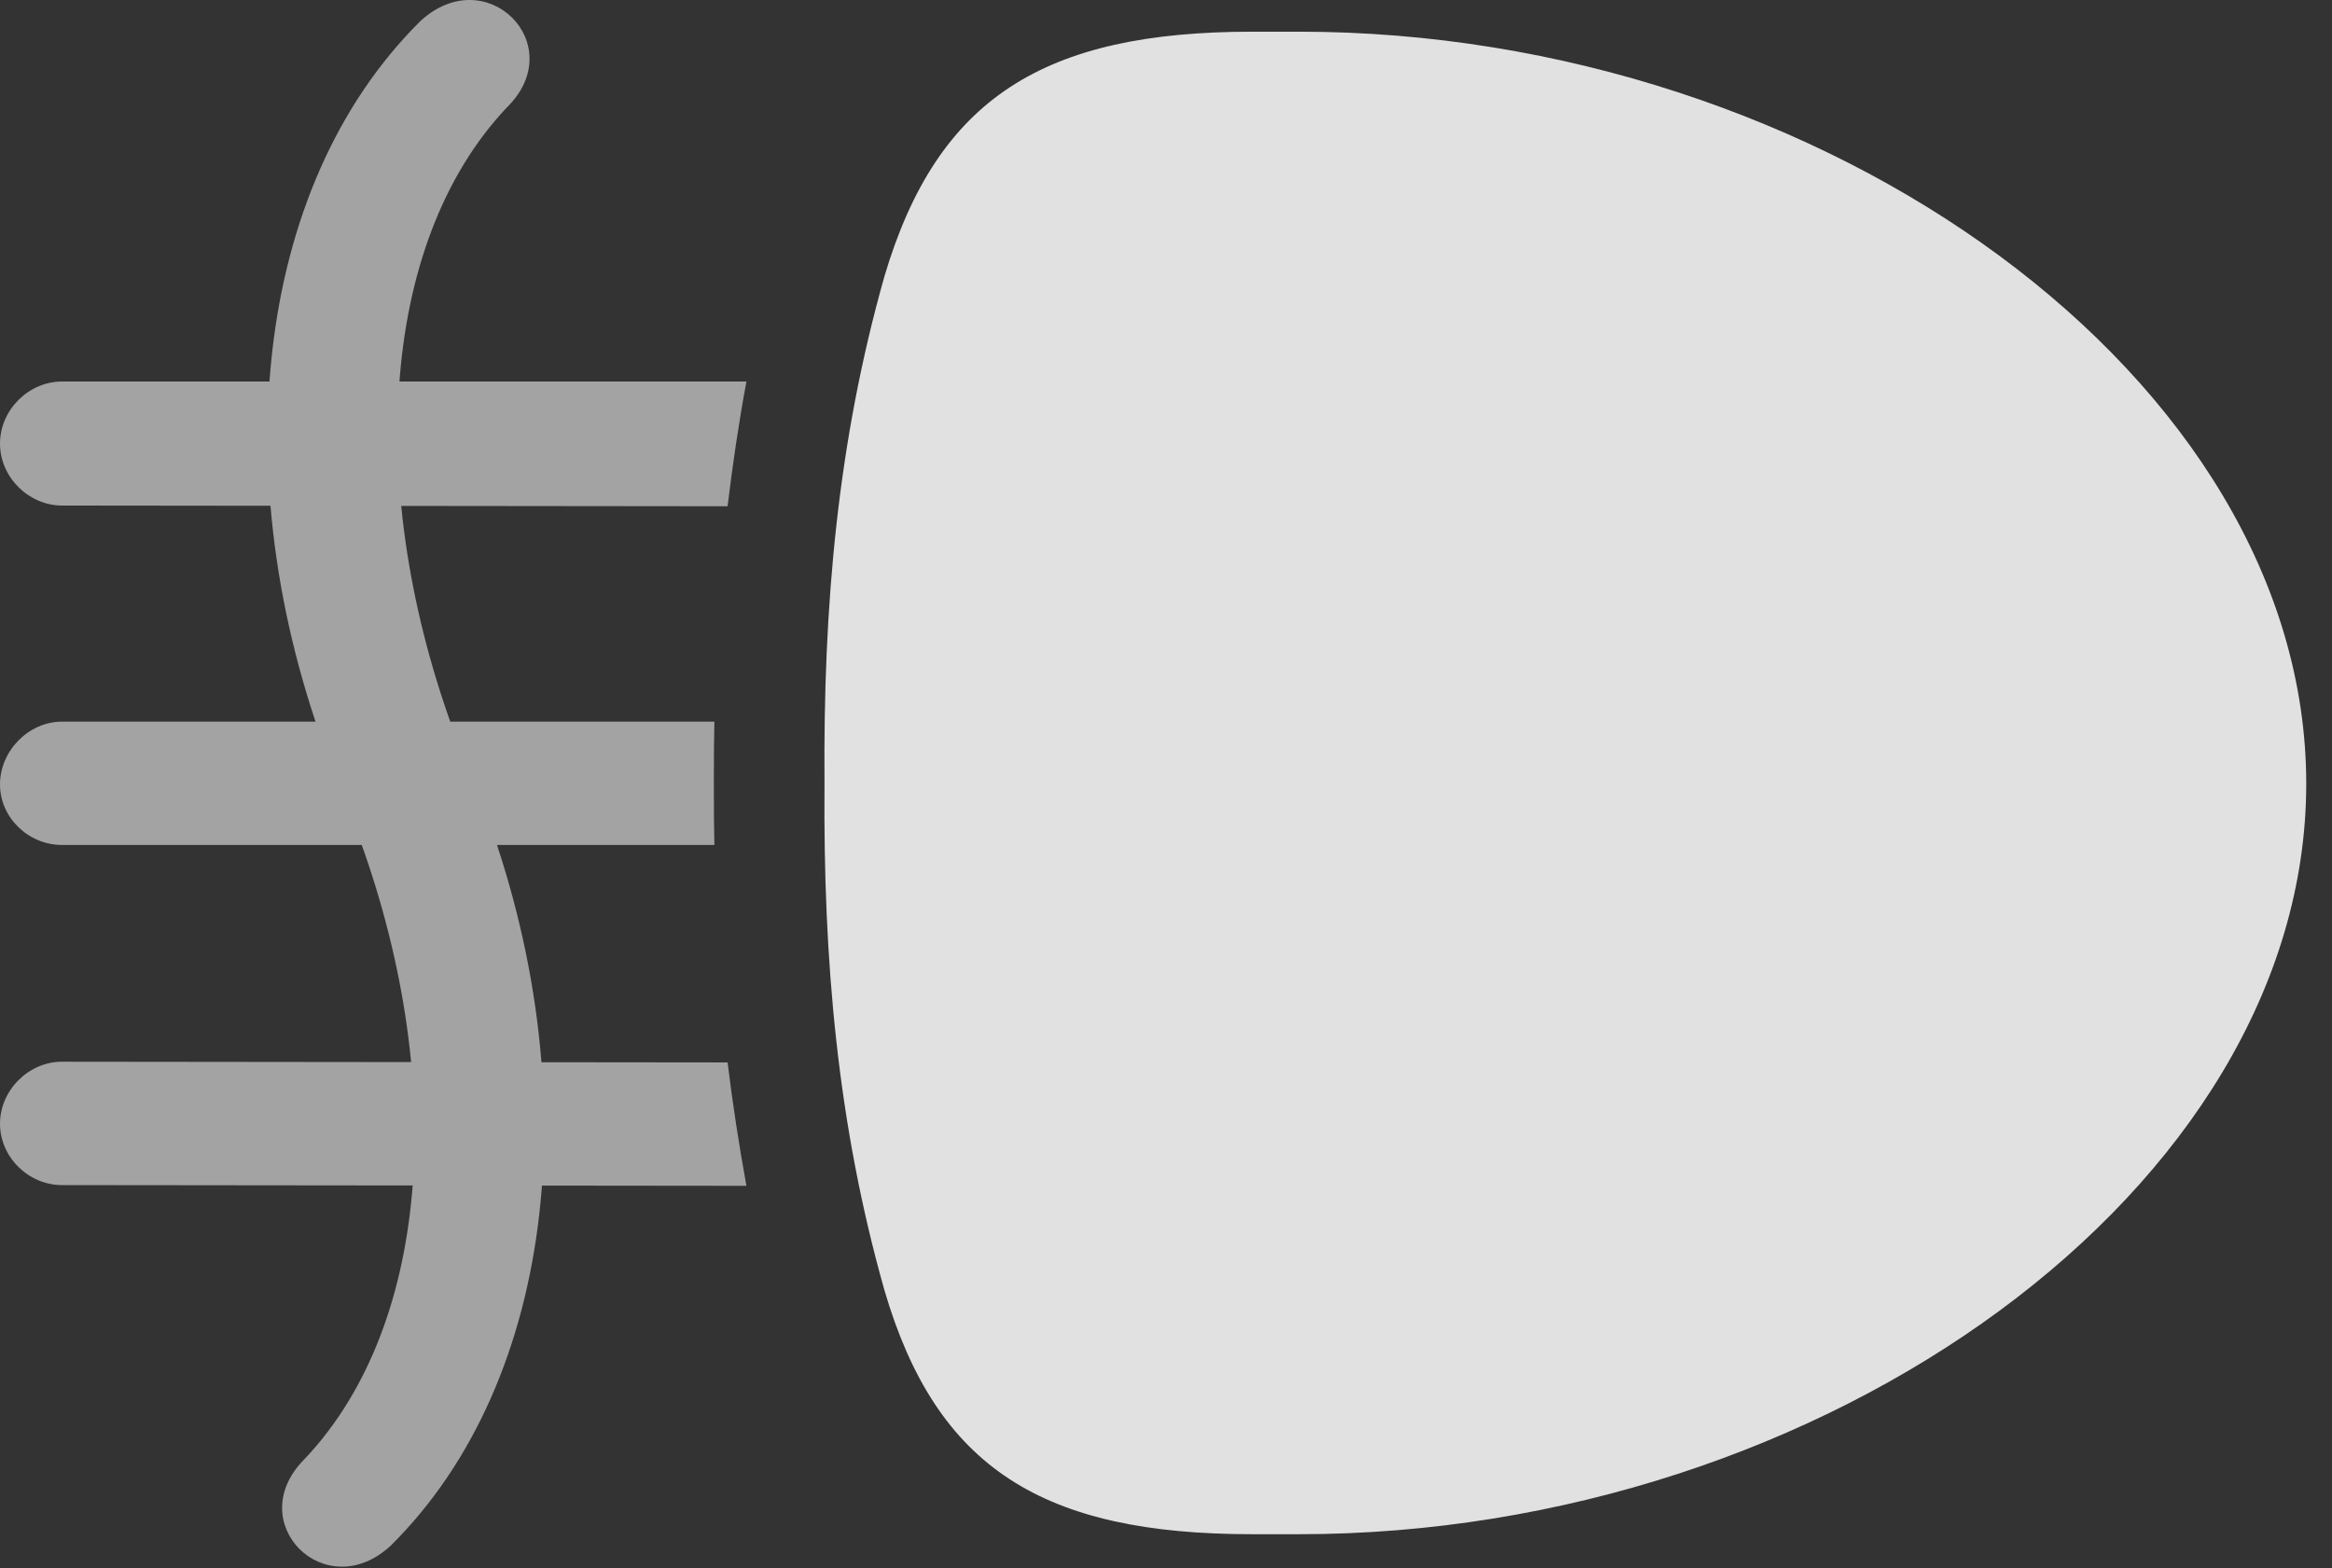 <?xml version="1.0" encoding="UTF-8"?>
<!--Generator: Apple Native CoreSVG 232.5-->
<!DOCTYPE svg
PUBLIC "-//W3C//DTD SVG 1.1//EN"
       "http://www.w3.org/Graphics/SVG/1.1/DTD/svg11.dtd">
<svg version="1.1" xmlns="http://www.w3.org/2000/svg" xmlns:xlink="http://www.w3.org/1999/xlink" width="32.676" height="21.971">
 <rect width="100%" height="100%" fill="#333333" stroke="none"/>
 <g>
  <rect height="21.971" opacity="0" width="32.676" x="0" y="0"/>
  <path d="M0.869 5.346C0.4 5.346 0 5.746 0 6.215C0 6.694 0.41 7.084 0.869 7.084L10.195 7.094C10.264 6.518 10.352 5.922 10.459 5.346ZM0.869 10.112C0.4 10.112 0 10.522 0 10.991C0 11.459 0.4 11.84 0.869 11.84L10.01 11.84C10 11.508 10 10.453 10.01 10.112ZM0.869 14.877C0.4 14.877 0 15.278 0 15.746C0 16.215 0.4 16.606 0.869 16.606L10.459 16.616C10.352 16.029 10.264 15.453 10.195 14.887ZM4.268 20.444C3.379 21.332 4.561 22.514 5.479 21.654C7.822 19.33 8.271 15.102 6.699 11.108L6.465 10.531C5.088 7.006 5.303 3.412 7.1 1.508C7.998 0.629 6.816-0.562 5.889 0.297C3.535 2.631 3.105 6.85 4.688 10.844L4.912 11.42C6.299 14.955 6.074 18.539 4.268 20.444Z" fill="#ffffff" fill-opacity="0.55"/>
  <path d="M11.553 10.981C11.533 13.471 11.738 15.766 12.393 18.08C13.125 20.58 14.619 21.498 17.549 21.498L18.203 21.498C25.557 21.498 32.315 16.654 32.315 10.981C32.315 5.307 25.557 0.444 18.203 0.444L17.549 0.444C14.629 0.444 13.135 1.371 12.393 3.871C11.738 6.186 11.533 8.481 11.553 10.981Z" fill="#ffffff" fill-opacity="0.85"/>
 </g>
</svg>
